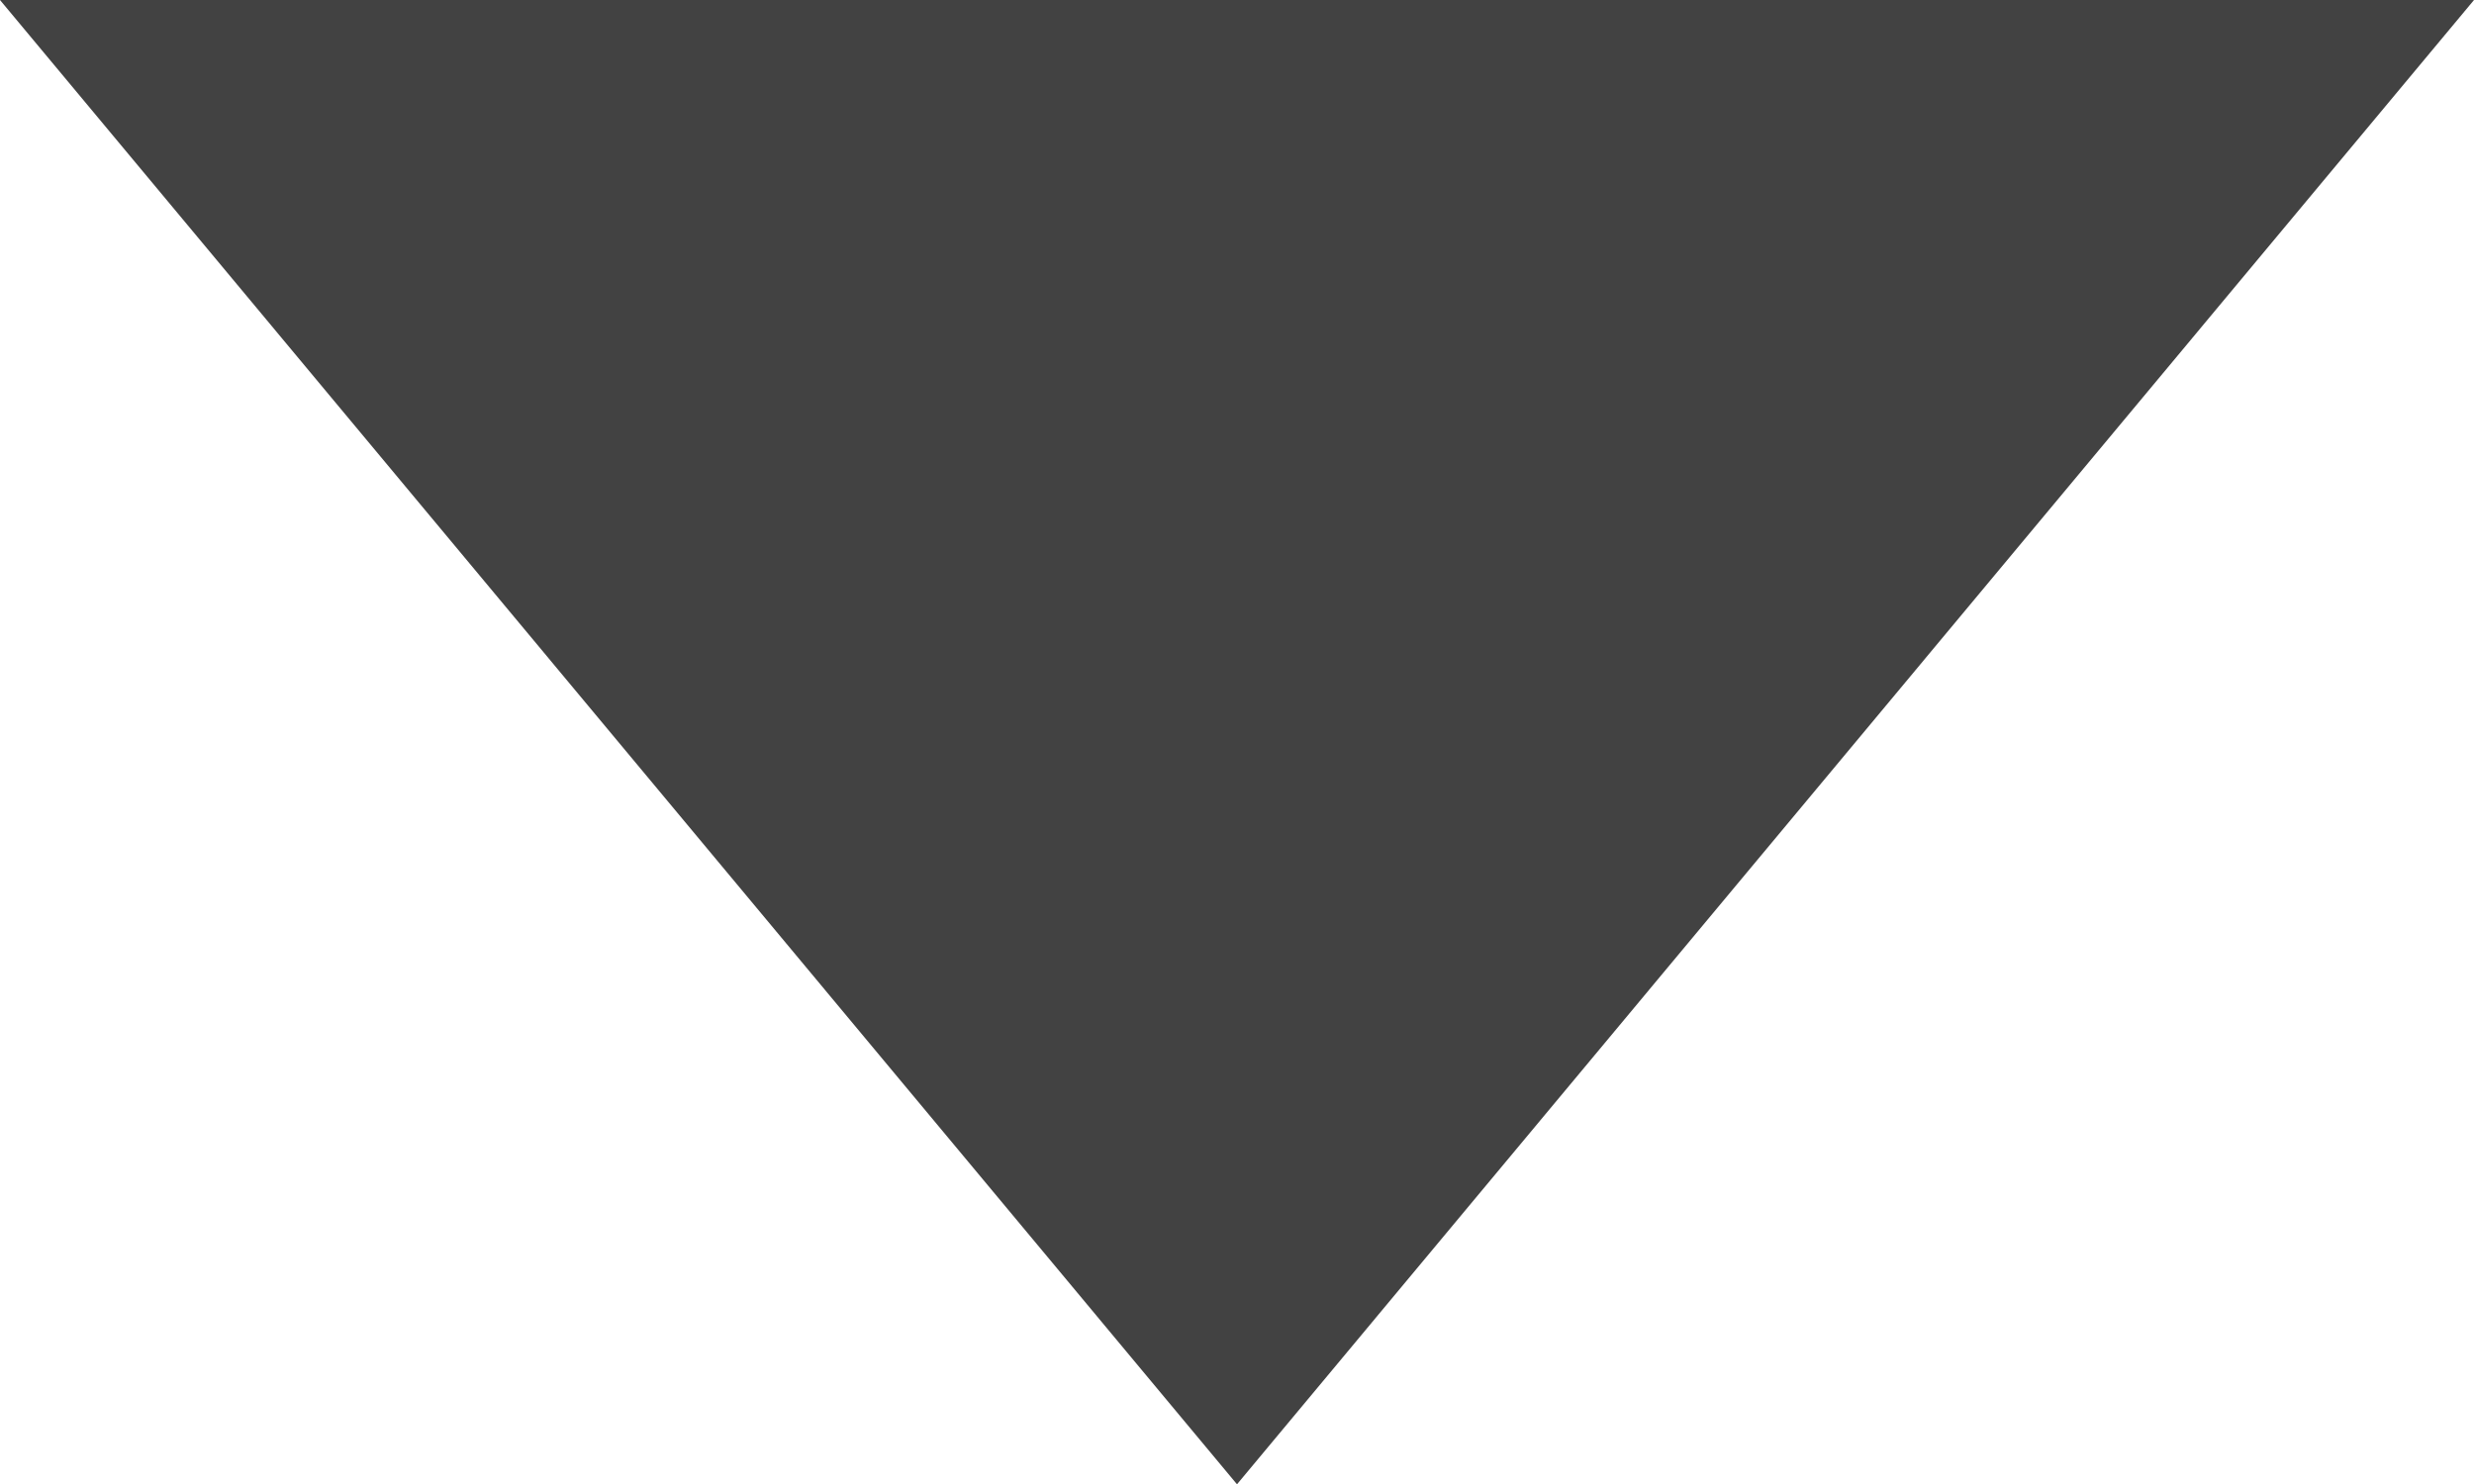 <?xml version="1.0" encoding="UTF-8"?>
<svg width='10px' height='6px' viewBox='0 0 10 6' version='1.1' xmlns='http://www.w3.org/2000/svg'>
  <!-- Generator: Sketch 52.6 (67491) - http://www.bohemiancoding.com/sketch -->
  <title>Fill 1 Copy 3</title>
  <desc>Created with Sketch.</desc>
  <g id='Page-1' stroke='none' stroke-width='1' fill='none' fill-rule='evenodd'>
    <g id='1_agregar' transform='translate(-1066, -1421)' fill='#424242'>
      <polygon id='Fill-1-Copy-3' points='1066 1421 1070.999 1427 1071.001 1427 1076 1421'></polygon>
    </g>
  </g>
</svg>
